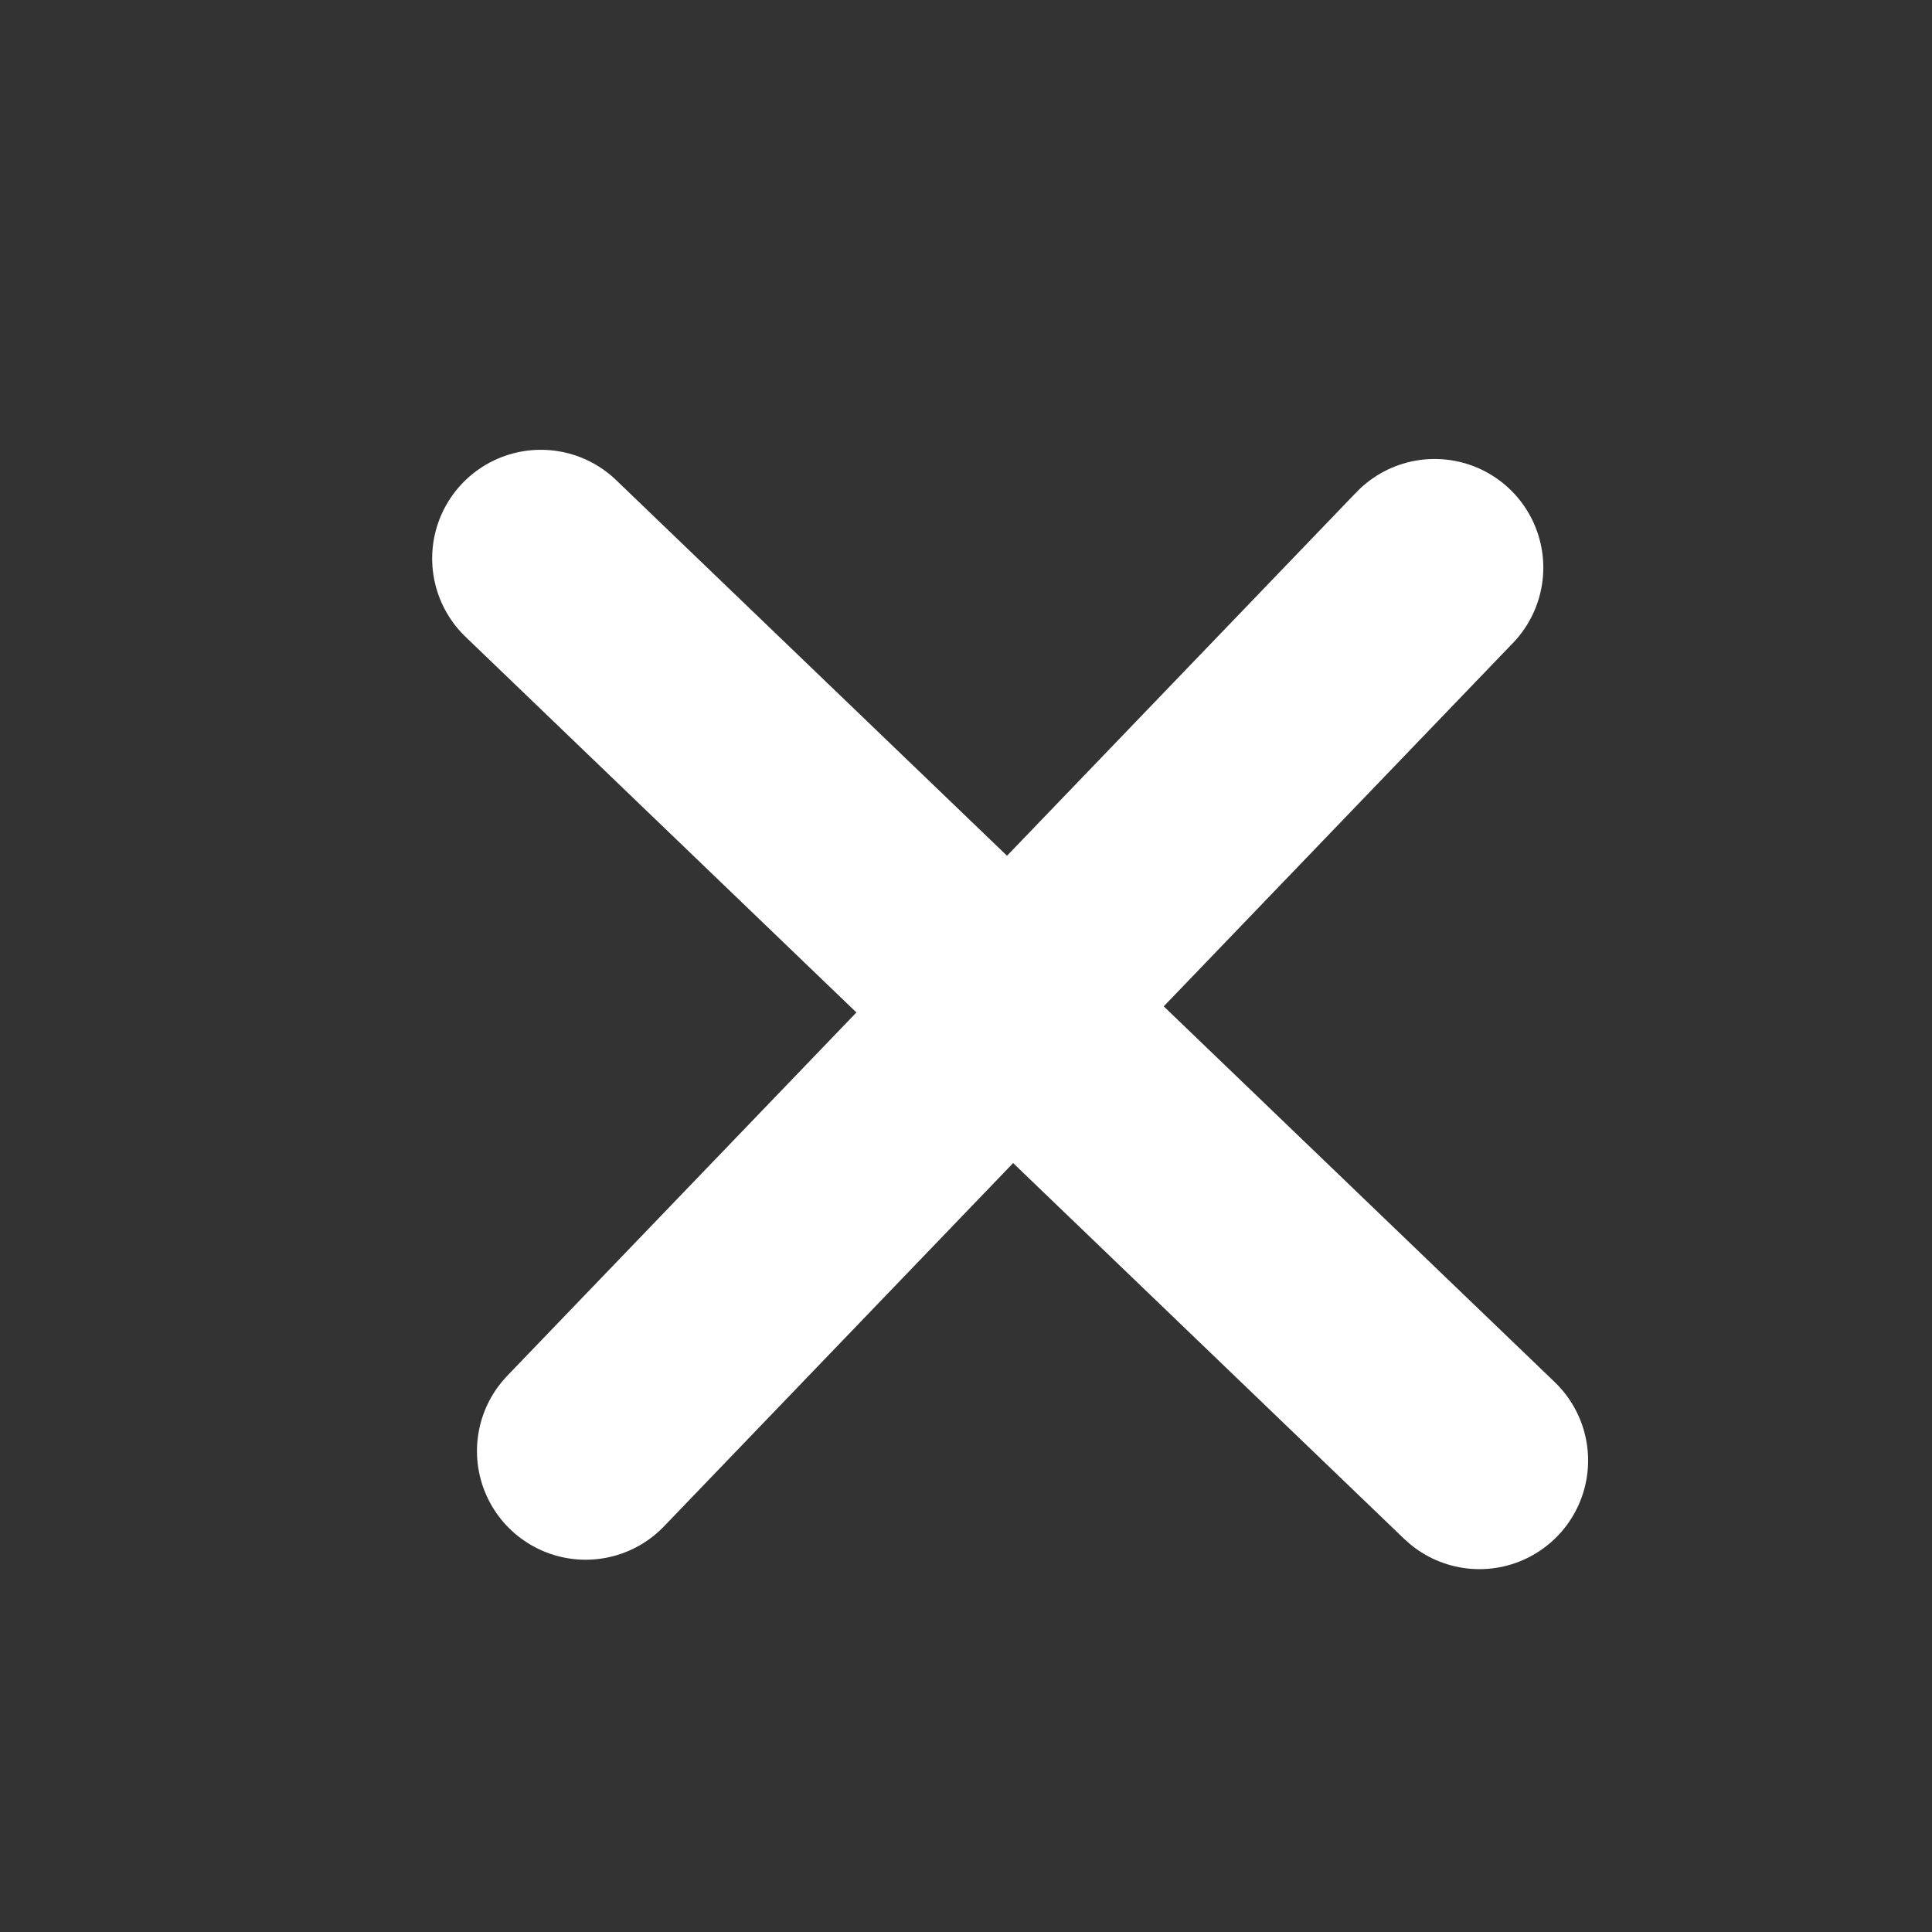 <svg width="16" height="16" viewBox="0 0 16 16" fill="none" xmlns="http://www.w3.org/2000/svg">
<rect x="0" y="0" width="16" height="16" fill="#333333" stroke="none"/>
<path d="M4.479 4.625L12.252 12.095" stroke="white" stroke-width="1.8" stroke-linecap="round" stroke-linejoin="round"/>
<path d="M11.881 4.701L4.85 12.017" stroke="white" stroke-width="1.8" stroke-linecap="round" stroke-linejoin="round"/>
</svg>
